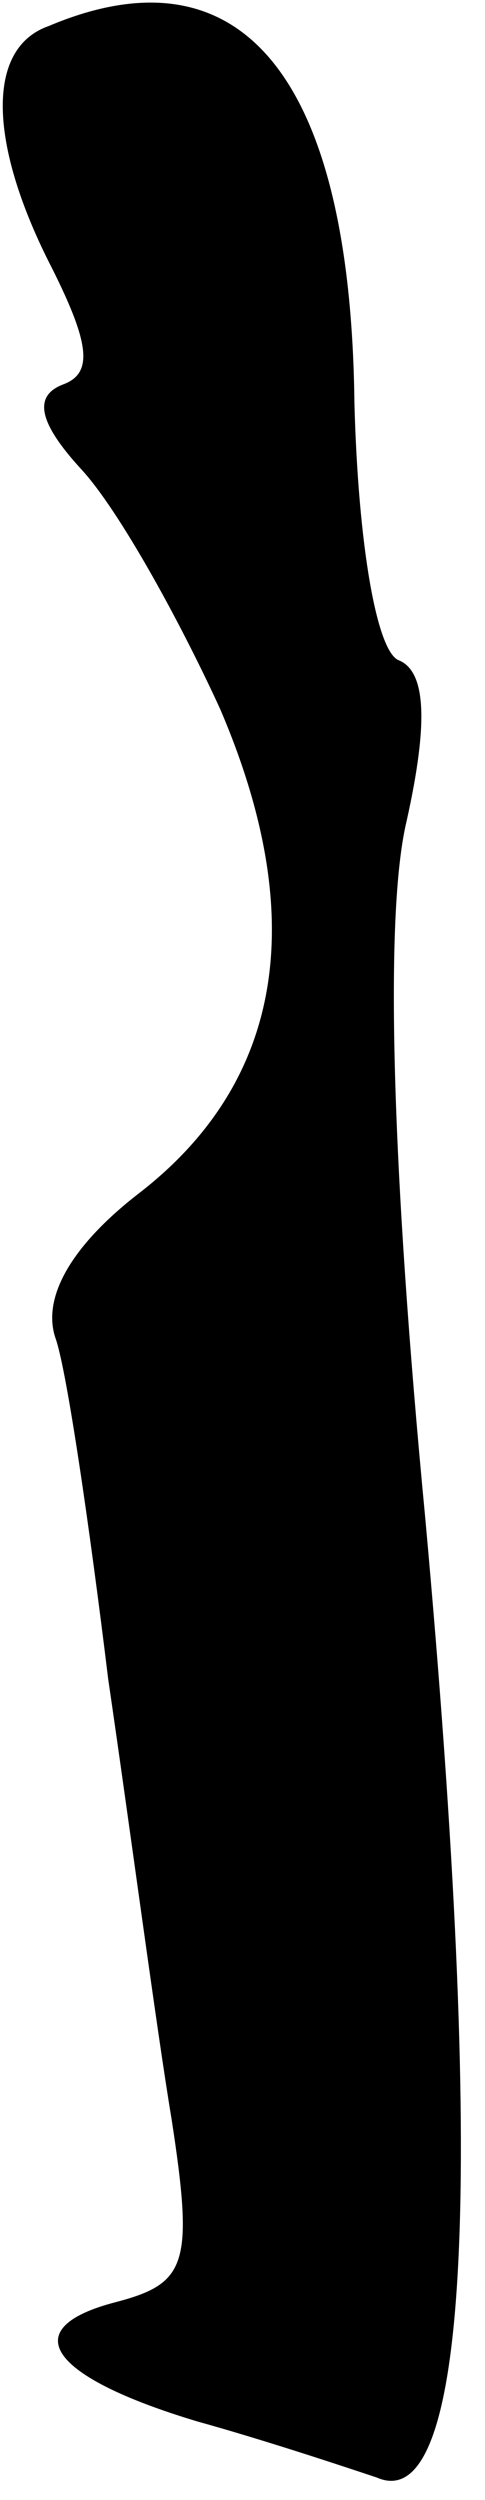 <?xml version="1.0" standalone="no"?>
<!DOCTYPE svg PUBLIC "-//W3C//DTD SVG 20010904//EN"
 "http://www.w3.org/TR/2001/REC-SVG-20010904/DTD/svg10.dtd">
<svg version="1.0" xmlns="http://www.w3.org/2000/svg"
 width="13pt" height="67pt" viewBox="0 0 13 67"
 preserveAspectRatio="xMidYMid meet">
<g transform="translate(0,67) scale(0.1,-0.1)"
fill="#000000" stroke="none">
<path fill="#000000" stroke="none" d="M13 663 c-17 -6 -16 -32 1 -65 10 -20
11 -28 3 -31 -8 -3 -7 -10 5 -23 10 -11 26 -40 37 -64 24 -56 17 -100 -22
-130 -18 -14 -26 -28 -22 -39 3 -9 9 -50 14 -91 6 -41 13 -94 17 -118 6 -39 4
-44 -15 -49 -27 -7 -18 -20 22 -32 18 -5 39 -12 48 -15 25 -11 29 81 13 257
-9 94 -11 162 -5 187 6 27 5 40 -2 43 -6 2 -11 31 -12 69 -1 87 -30 123 -82
101z"/>
</g>
</svg>
